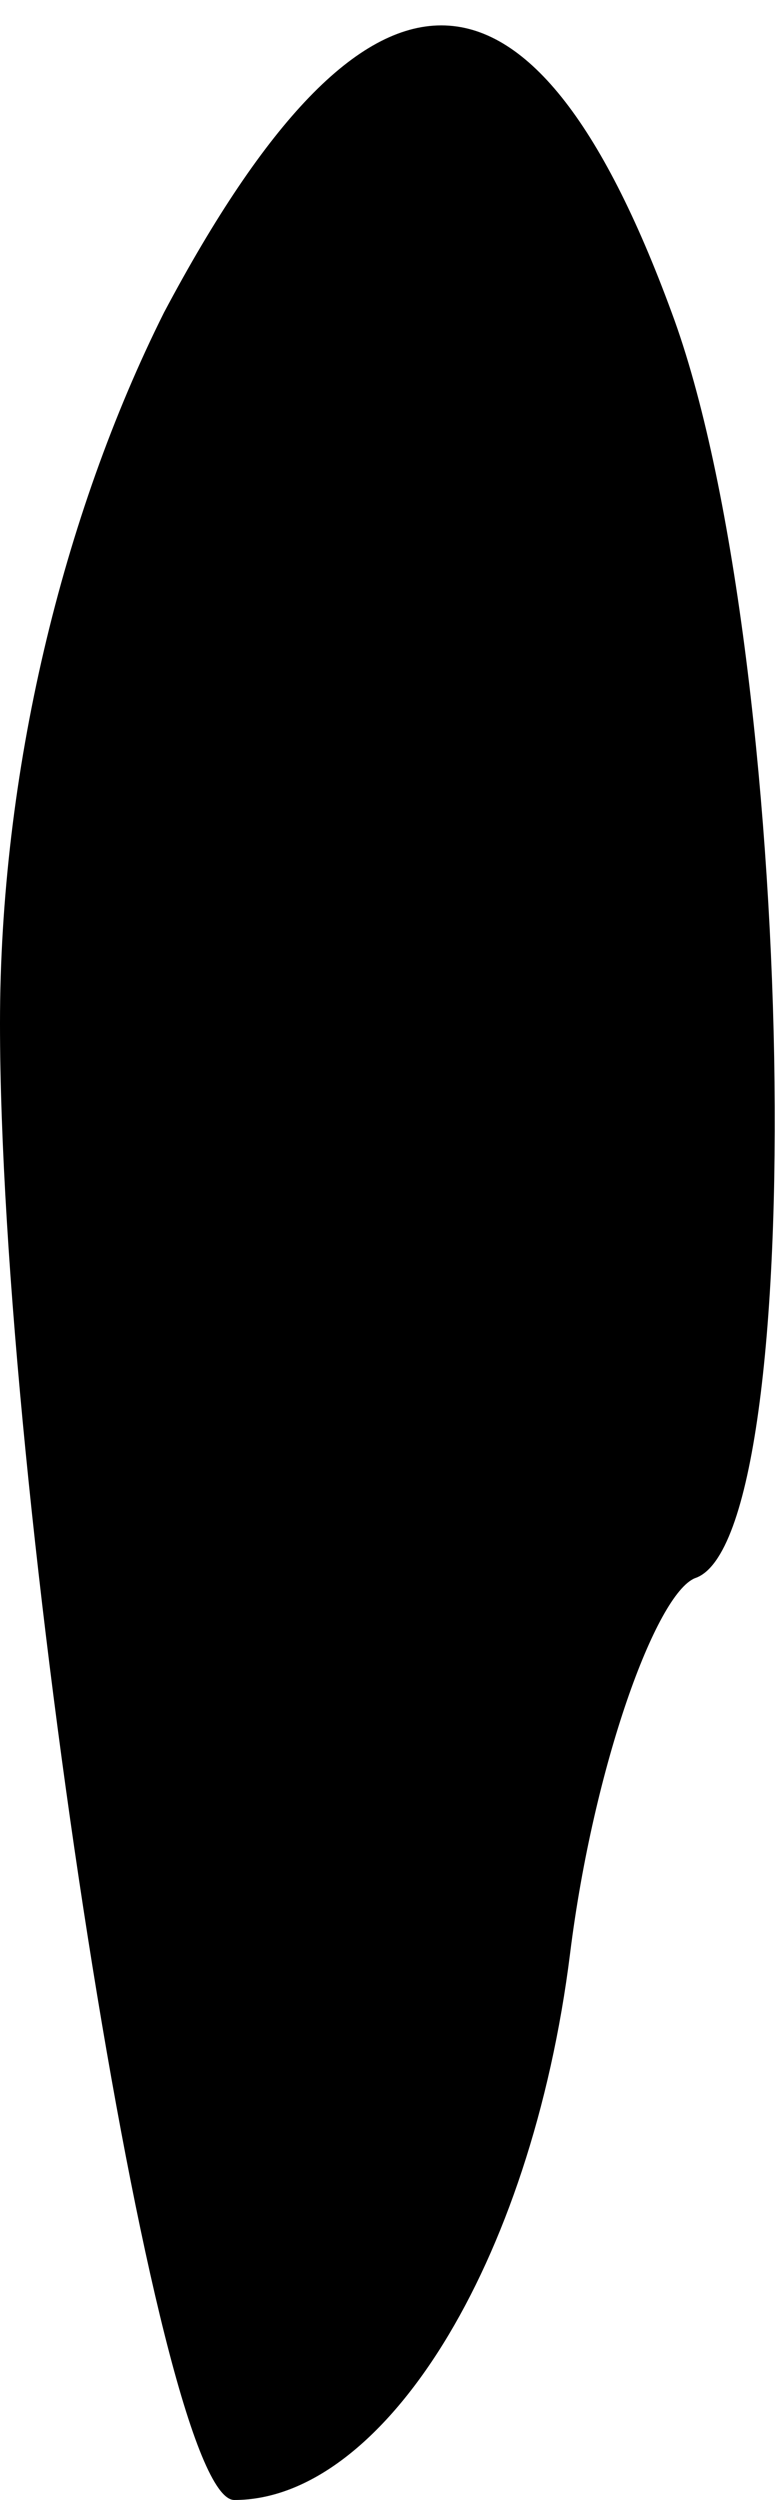<?xml version="1.0" standalone="no"?>
<!DOCTYPE svg PUBLIC "-//W3C//DTD SVG 20010904//EN"
 "http://www.w3.org/TR/2001/REC-SVG-20010904/DTD/svg10.dtd">
<svg version="1.0" xmlns="http://www.w3.org/2000/svg"
 width="10pt" height="32pt" viewBox="0 0 10 32"
 preserveAspectRatio="xMidYMid meet">
<g transform="translate(0,32) scale(0.1,-0.1)"
fill="#000000" stroke="none">
<path fill="#000000" stroke="none" d="M21 280 c-13 -26 -21 -59 -21 -91 0
-60 20 -189 30 -189 19 0 38 30 43 70 3 24 11 46 16 48 15 5 13 119 -3 162
-18 49 -39 49 -65 0z"/>
</g>
</svg>
